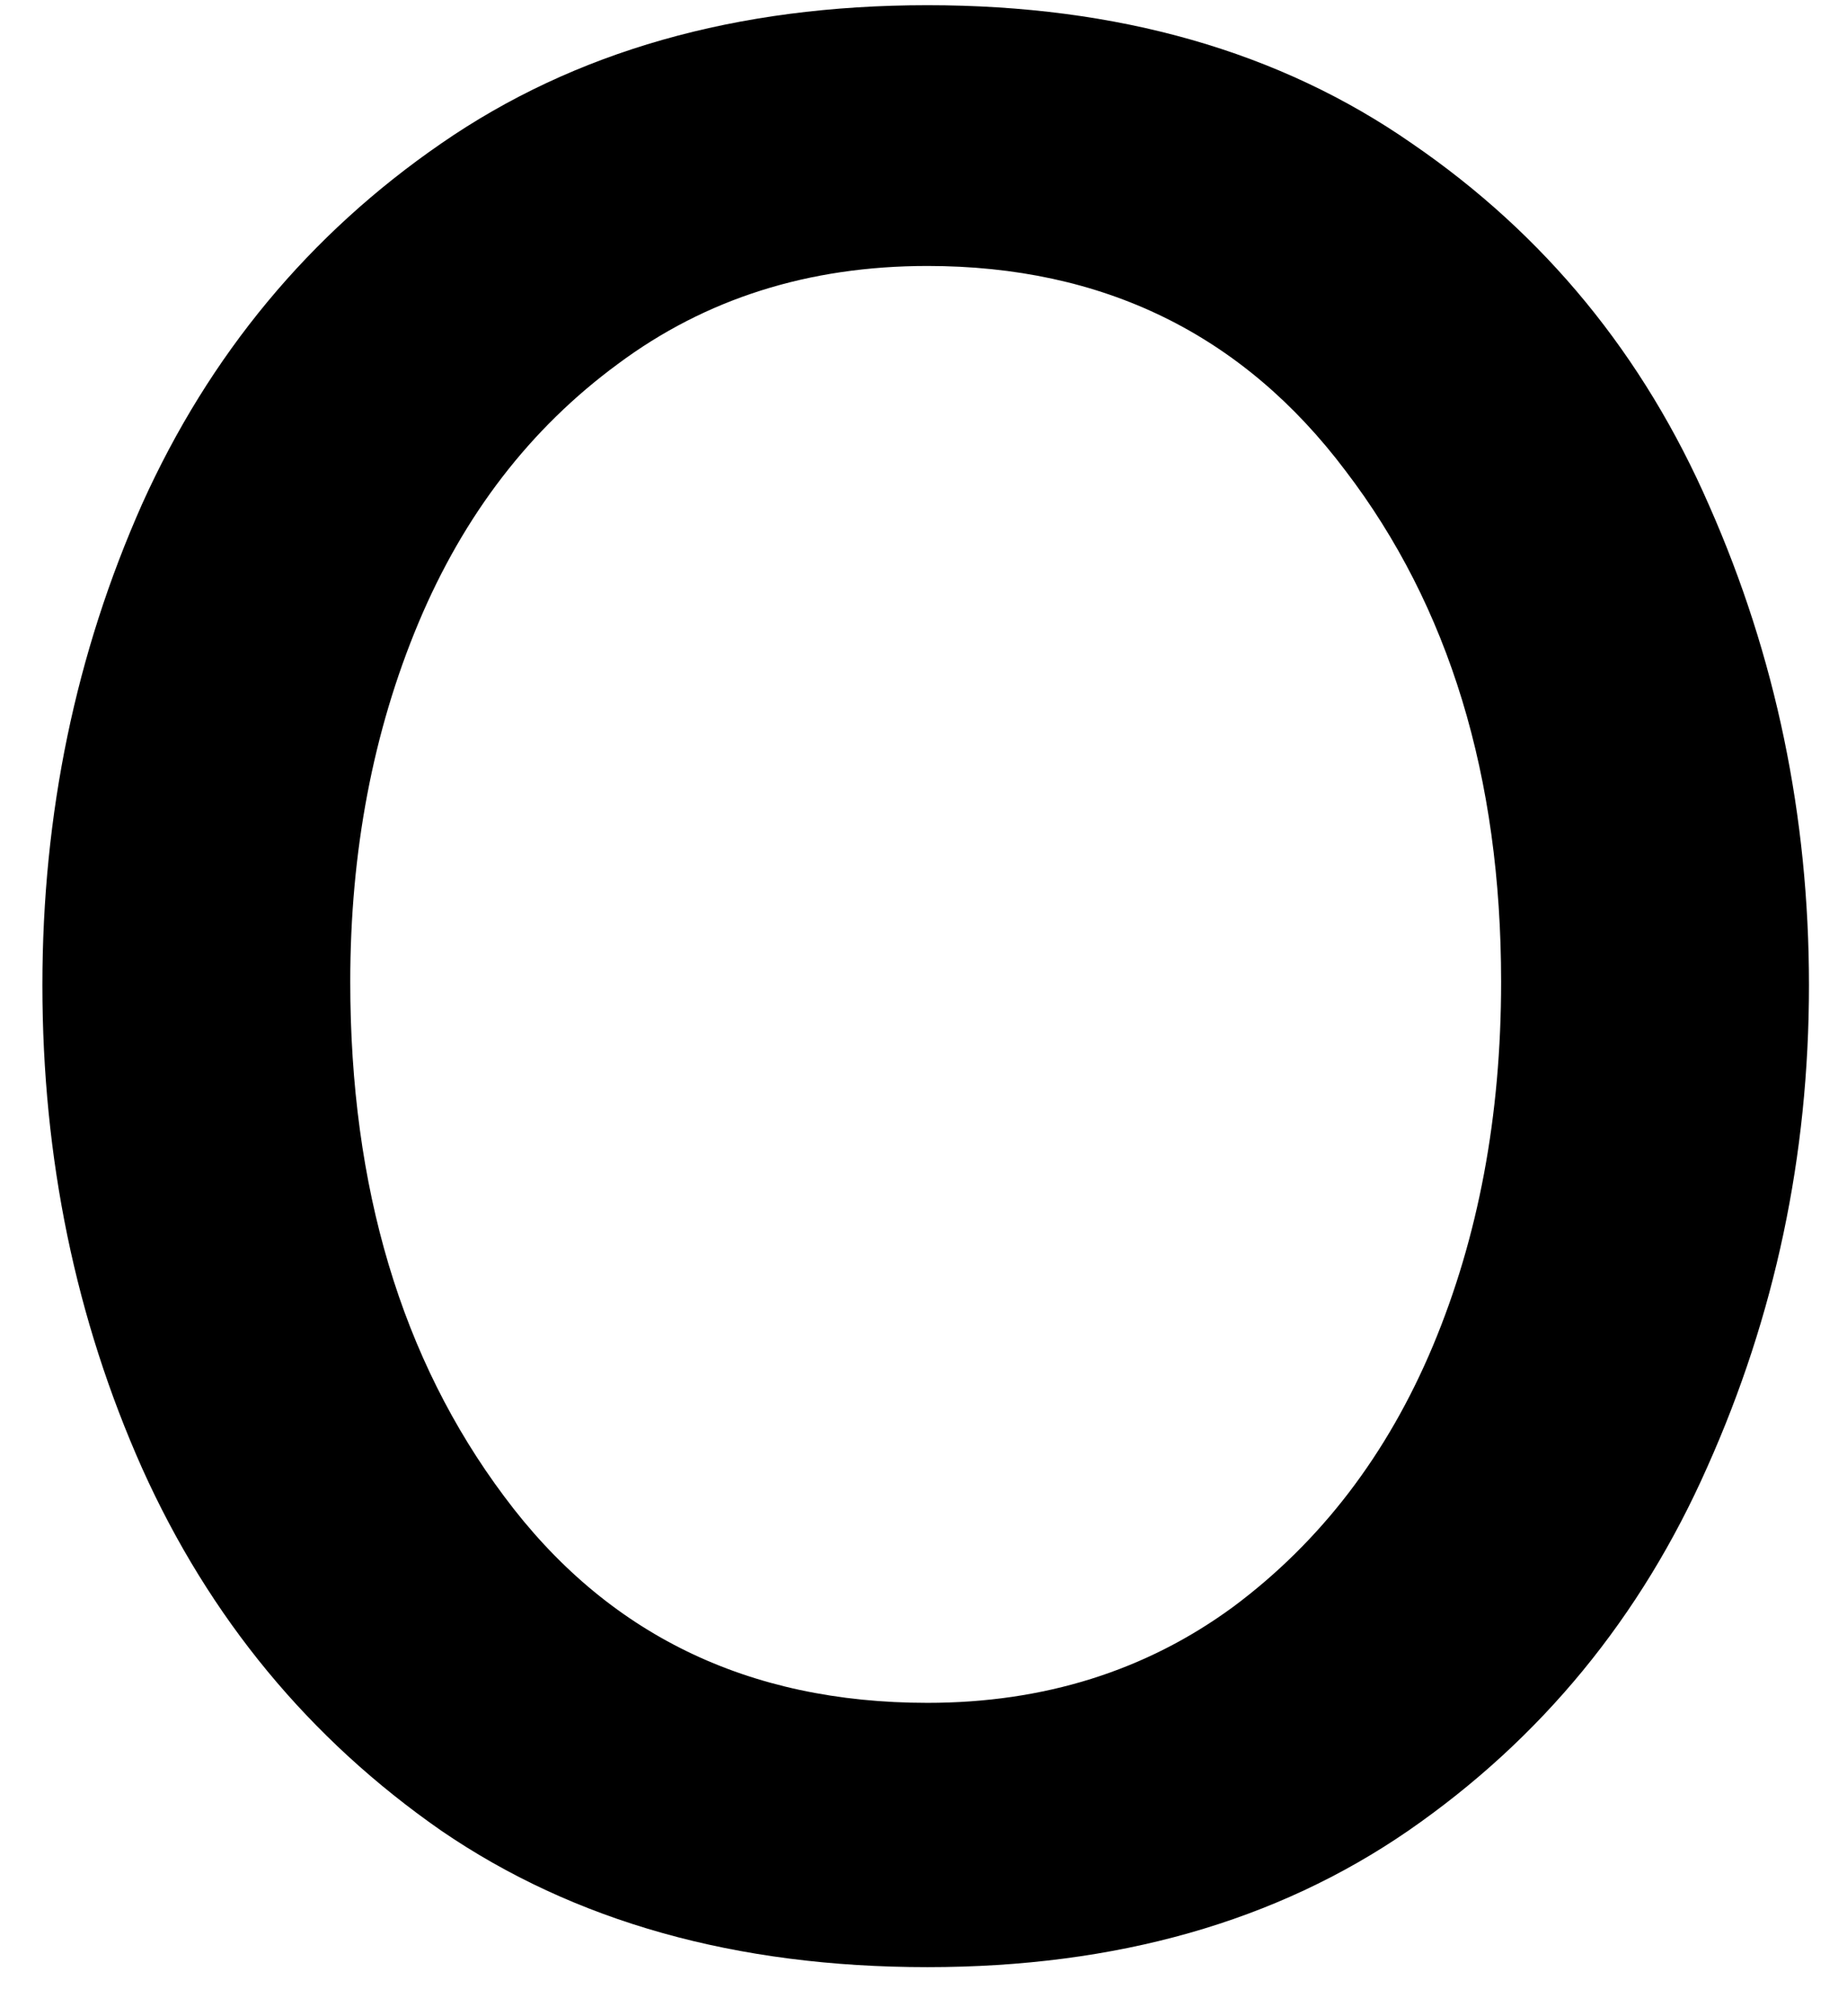<svg width="22" height="24" viewBox="0 0 22 24" fill="none" xmlns="http://www.w3.org/2000/svg">
<path d="M11.047 23.416C8.766 23.416 6.838 22.874 5.255 21.791C3.682 20.697 2.495 19.26 1.693 17.478C0.901 15.702 0.505 13.786 0.505 11.728C0.505 9.687 0.901 7.781 1.693 5.999C2.495 4.223 3.682 2.791 5.255 1.708C6.838 0.614 8.766 0.062 11.047 0.062C13.323 0.062 15.245 0.614 16.818 1.708C18.401 2.791 19.578 4.228 20.359 6.02C21.151 7.812 21.547 9.718 21.547 11.728C21.547 13.76 21.14 15.666 20.338 17.458C19.547 19.249 18.359 20.697 16.776 21.791C15.203 22.874 13.297 23.416 11.047 23.416ZM11.047 20.27C12.432 20.27 13.651 19.89 14.693 19.124C15.734 18.348 16.526 17.312 17.068 16.02C17.609 14.728 17.88 13.286 17.88 11.687C17.88 9.244 17.26 7.218 16.026 5.603C14.802 3.978 13.14 3.166 11.047 3.166C9.63 3.166 8.401 3.557 7.359 4.333C6.318 5.098 5.526 6.124 4.984 7.416C4.443 8.708 4.172 10.135 4.172 11.687C4.172 14.135 4.781 16.176 6.005 17.812C7.224 19.452 8.906 20.27 11.047 20.27Z" fill="black"/>
</svg>
